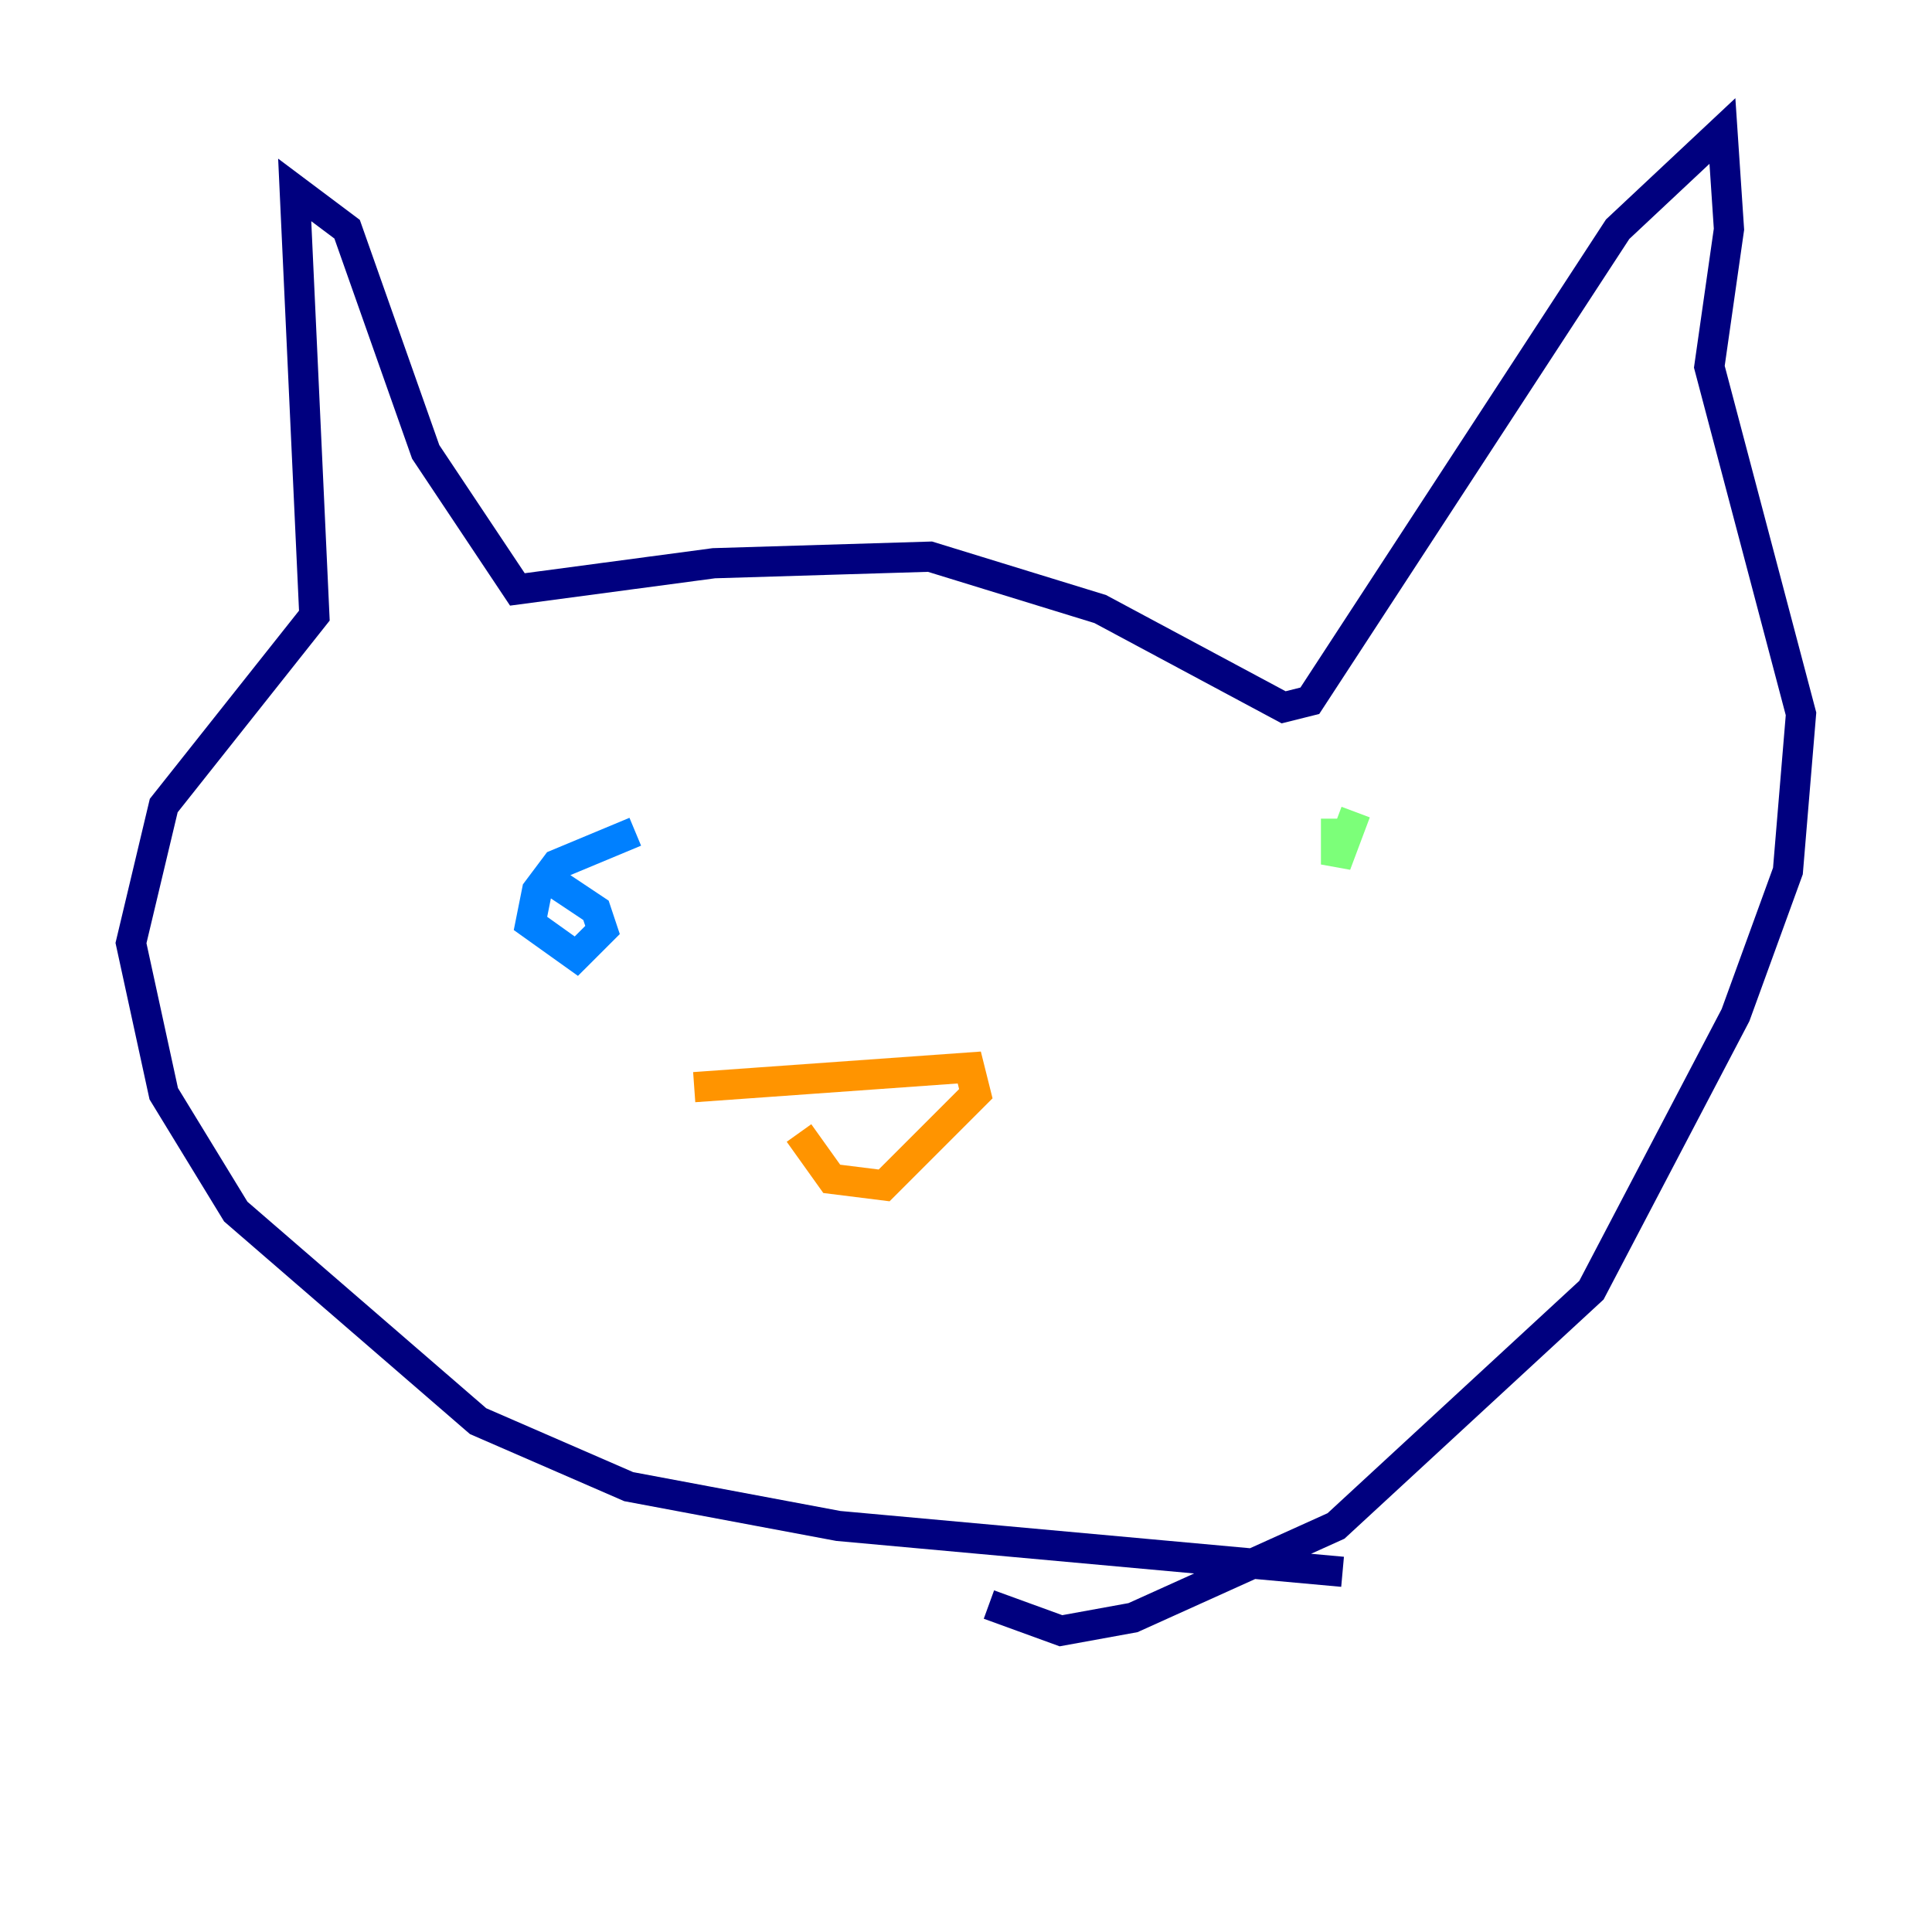 <?xml version="1.0" encoding="utf-8" ?>
<svg baseProfile="tiny" height="128" version="1.2" viewBox="0,0,128,128" width="128" xmlns="http://www.w3.org/2000/svg" xmlns:ev="http://www.w3.org/2001/xml-events" xmlns:xlink="http://www.w3.org/1999/xlink"><defs /><polyline fill="none" points="88.949,104.136 55.539,101.098 41.654,98.495 31.675,94.156 15.62,80.271 10.848,72.461 8.678,62.481 10.848,53.37 20.827,40.786 19.525,12.583 22.997,15.186 28.203,29.939 34.278,39.051 47.295,37.315 61.614,36.881 72.895,40.352 85.044,46.861 86.78,46.427 107.173,15.186 114.115,8.678 114.549,15.186 113.248,24.298 119.322,47.295 118.454,57.709 114.983,67.254 105.437,85.478 88.515,101.098 75.064,107.173 70.291,108.041 65.519,106.305" stroke="#00007f" stroke-width="2" /><polyline fill="none" points="42.088,55.105 36.881,57.275 35.58,59.01 35.146,61.18 38.183,63.349 39.919,61.614 39.485,60.312 36.881,58.576" stroke="#0080ff" stroke-width="2" /><polyline fill="none" points="89.817,53.803 88.515,57.275 88.515,54.237" stroke="#7cff79" stroke-width="2" /><polyline fill="none" points="45.993,72.027 64.217,70.725 64.651,72.461 58.576,78.536 55.105,78.102 52.936,75.064" stroke="#ff9400" stroke-width="2" /><polyline fill="none" points="57.275,84.176 57.275,84.176" stroke="#7f0000" stroke-width="2" /></svg>